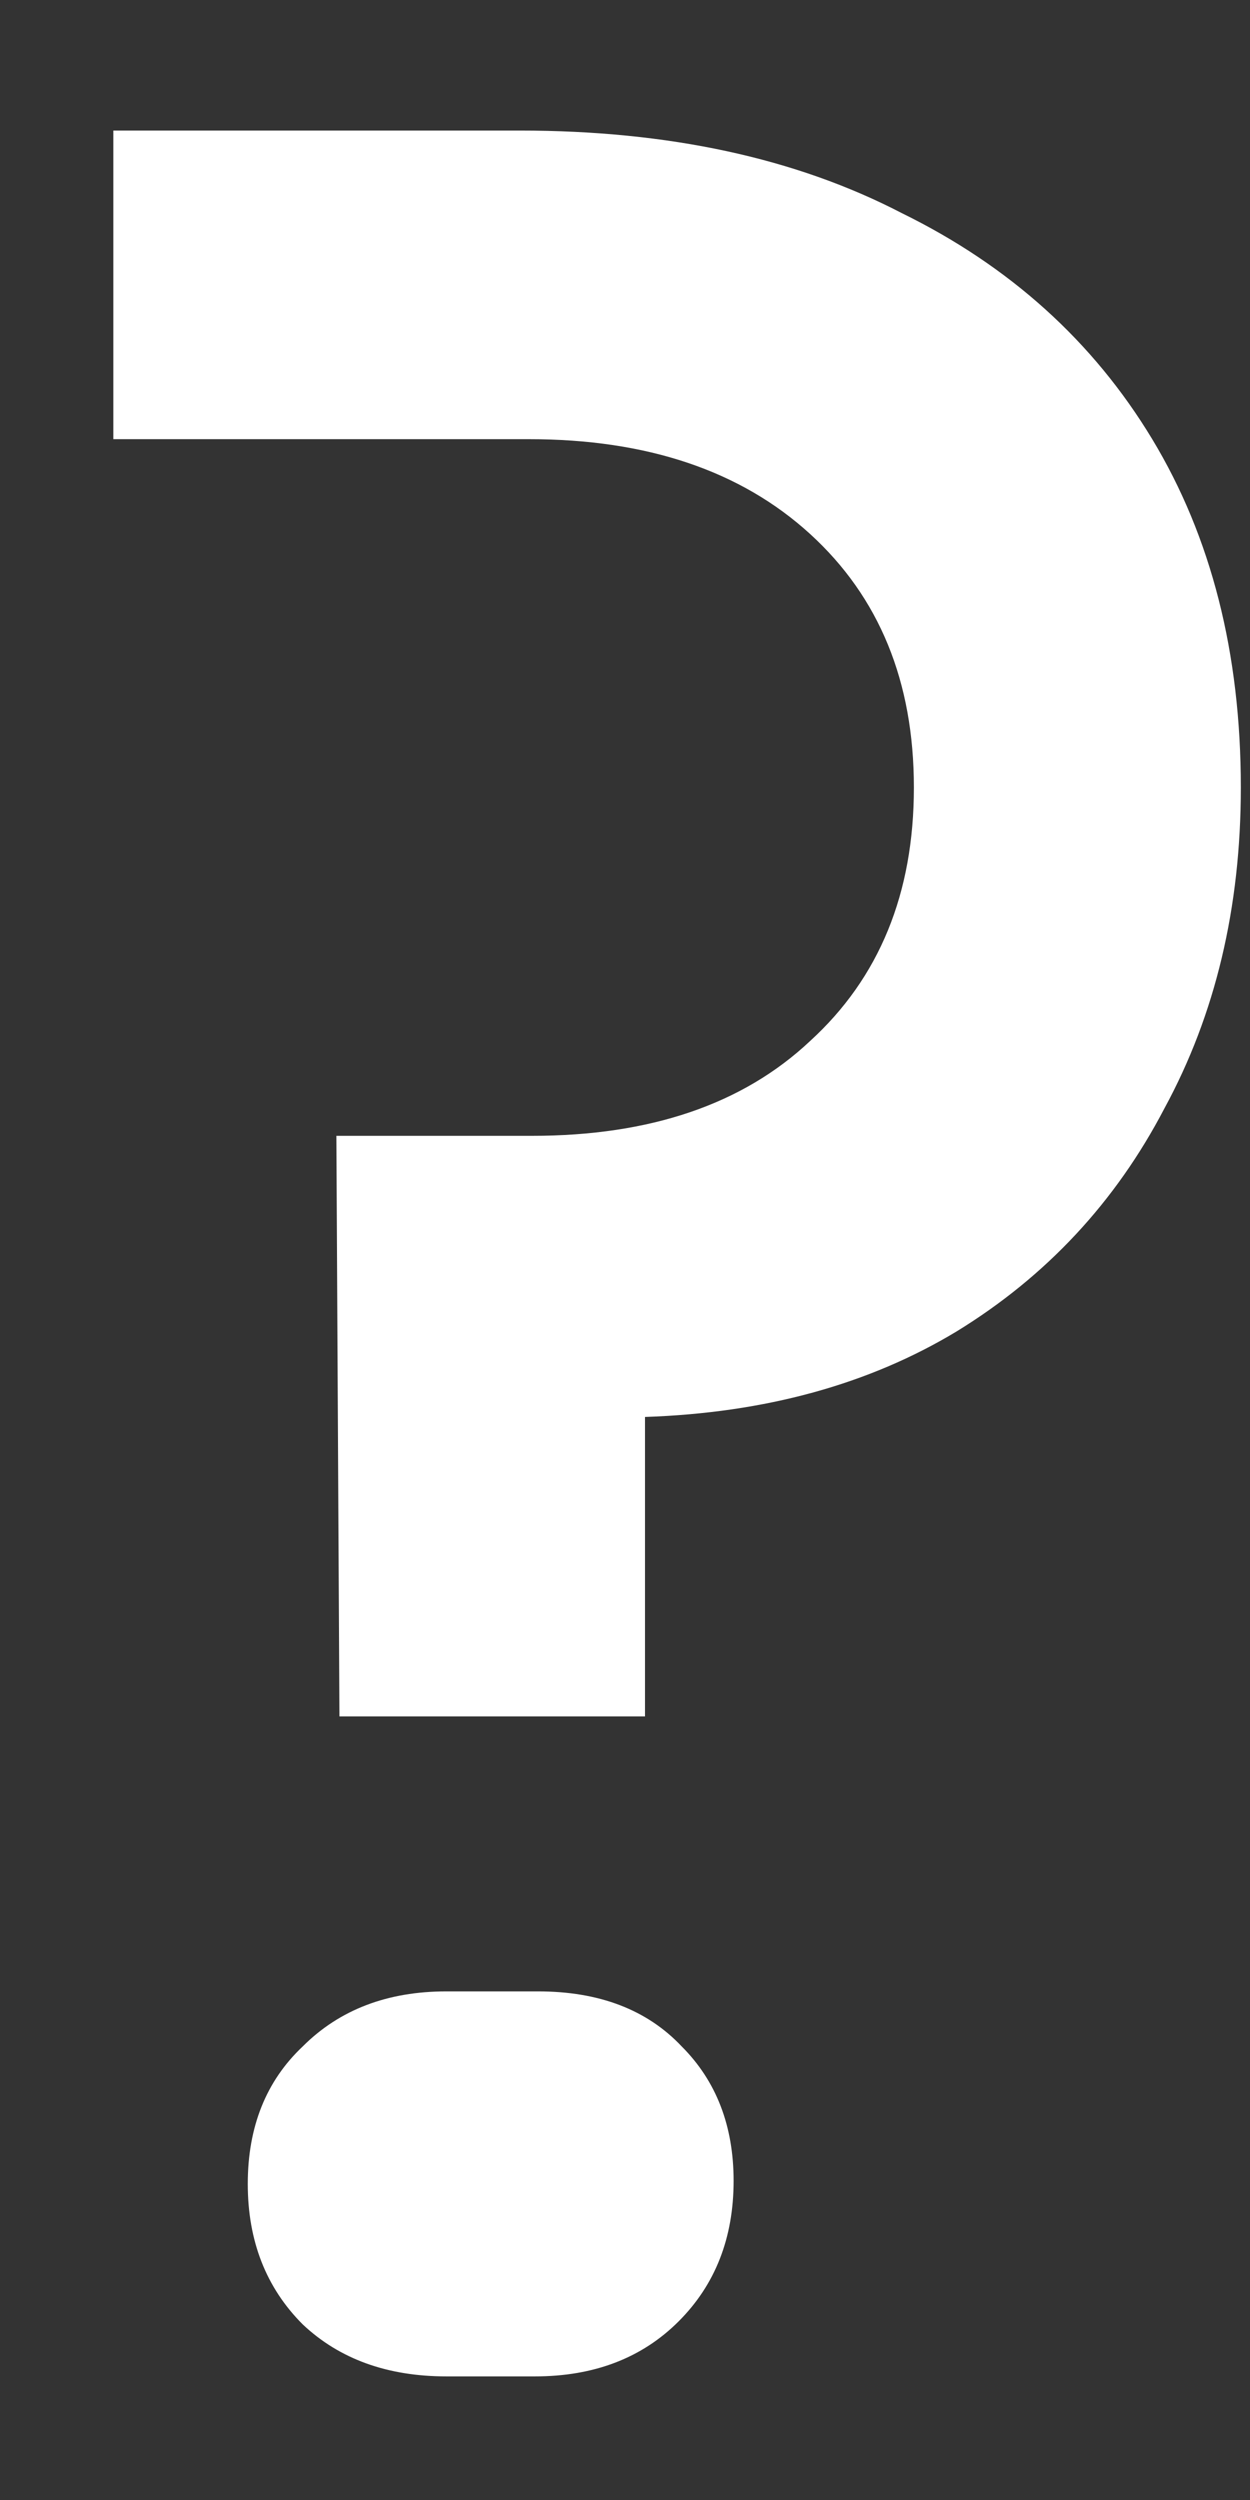 <svg width="9" height="18" viewBox="0 0 9 18" fill="none" xmlns="http://www.w3.org/2000/svg">
<rect x="0" y="0" width="9" height="18" fill="#333333" stroke="none"/>
<path d="M2.444 12.358L2.422 8.178H3.83C4.681 8.178 5.348 7.951 5.832 7.496C6.331 7.041 6.58 6.433 6.58 5.67C6.58 4.907 6.331 4.299 5.832 3.844C5.333 3.389 4.659 3.162 3.808 3.162H0.816V0.94H3.742C4.813 0.94 5.729 1.138 6.492 1.534C7.269 1.915 7.871 2.458 8.296 3.162C8.721 3.866 8.934 4.702 8.934 5.67C8.934 6.535 8.751 7.305 8.384 7.98C8.032 8.655 7.533 9.19 6.888 9.586C6.257 9.967 5.509 10.173 4.644 10.202V12.358H2.444ZM3.214 17.11C2.789 17.11 2.444 16.985 2.18 16.736C1.916 16.472 1.784 16.135 1.784 15.724C1.784 15.313 1.916 14.983 2.18 14.734C2.444 14.47 2.789 14.338 3.214 14.338H3.874C4.314 14.338 4.659 14.47 4.908 14.734C5.157 14.983 5.282 15.306 5.282 15.702C5.282 16.113 5.15 16.45 4.886 16.714C4.622 16.978 4.277 17.11 3.852 17.11H3.214Z" fill="white"/>
</svg>
